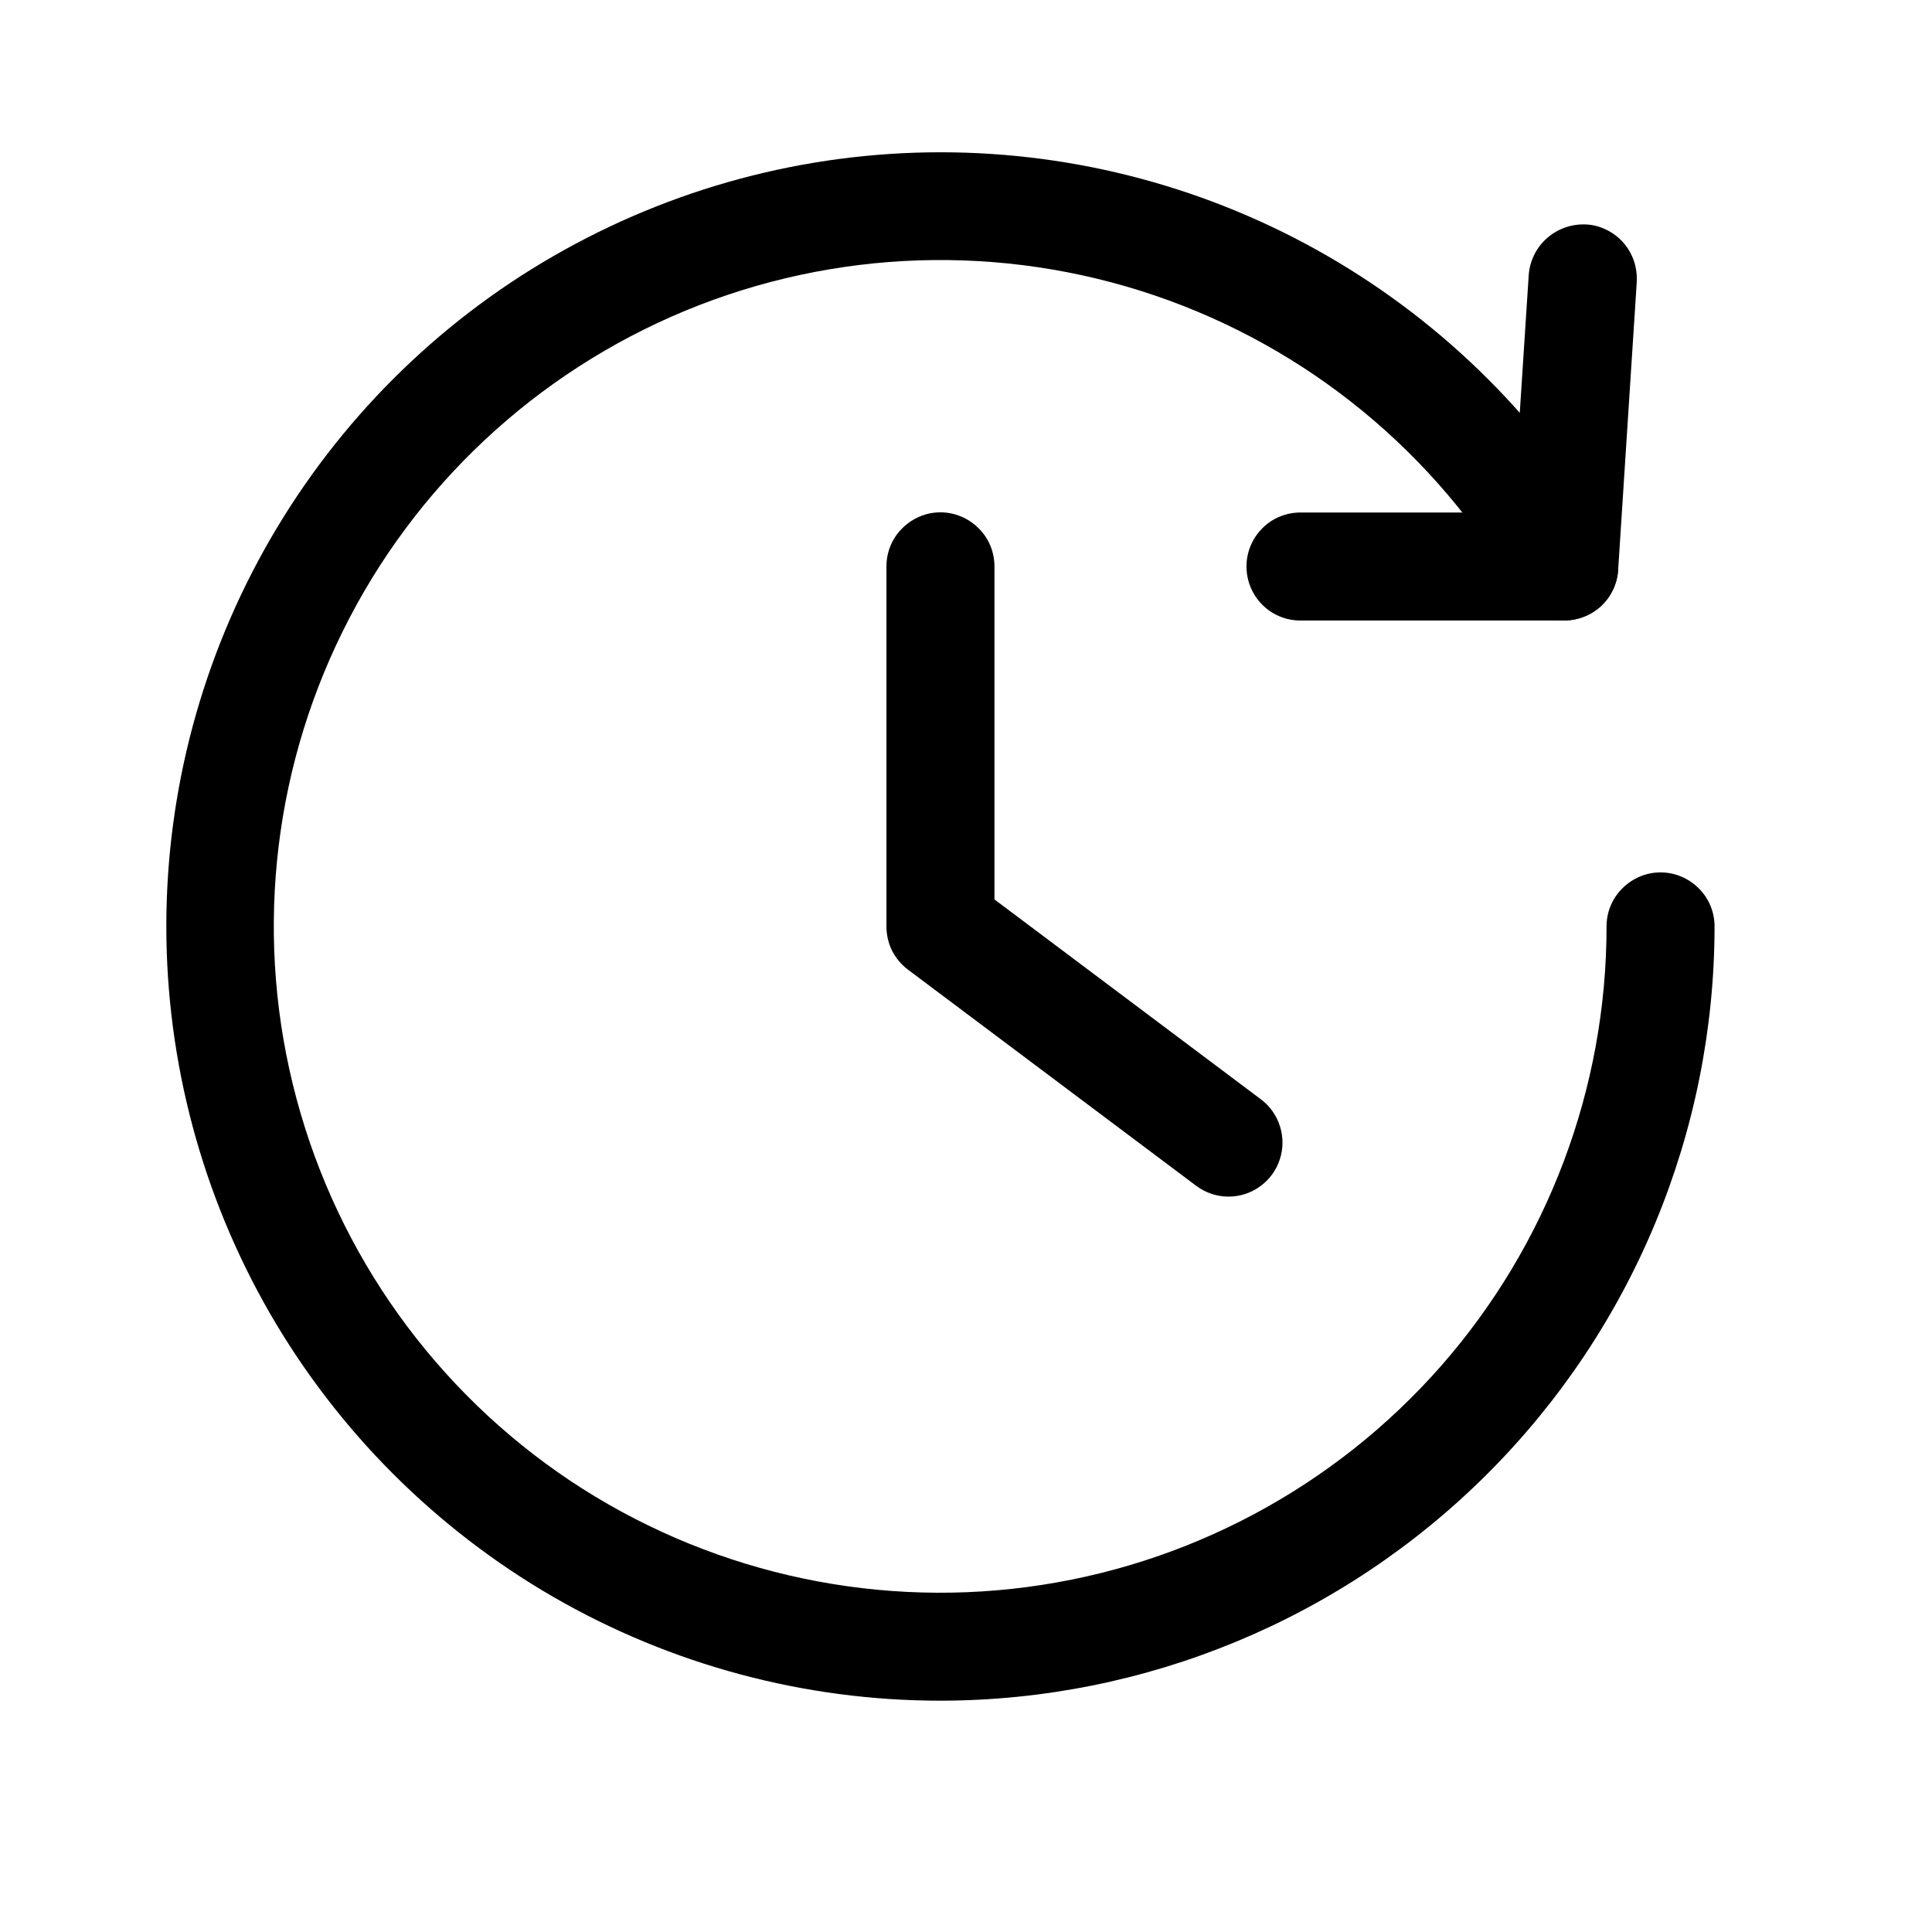 <svg width="11" height="11" viewBox="0 0 11 11" fill="none" xmlns="http://www.w3.org/2000/svg">
<g id="history 1" clip-path="url(#clip0_2_21714)">
<g id="Layer 2">
<path id="Vector" d="M8.905 3.533H7.404C7.323 3.533 7.244 3.501 7.187 3.443C7.129 3.385 7.097 3.307 7.097 3.225C7.097 3.144 7.129 3.066 7.187 3.008C7.244 2.95 7.323 2.918 7.404 2.918H8.616L8.704 1.565C8.71 1.484 8.748 1.408 8.809 1.355C8.871 1.301 8.95 1.274 9.032 1.278C9.072 1.28 9.112 1.291 9.148 1.309C9.184 1.327 9.217 1.352 9.243 1.382C9.27 1.413 9.29 1.448 9.303 1.486C9.316 1.525 9.321 1.565 9.319 1.606L9.213 3.246C9.208 3.324 9.173 3.397 9.116 3.451C9.058 3.504 8.983 3.533 8.905 3.533Z" fill="black"/>
<path id="Vector_2" d="M5.354 9.683C4.58 9.683 3.82 9.479 3.15 9.092C2.481 8.705 1.924 8.148 1.537 7.478C1.151 6.808 0.947 6.048 0.947 5.274C0.947 4.501 1.151 3.741 1.538 3.071C1.925 2.401 2.481 1.844 3.151 1.458C3.822 1.071 4.582 0.867 5.355 0.867C6.129 0.867 6.889 1.071 7.559 1.458C8.229 1.845 8.786 2.401 9.172 3.071C9.213 3.142 9.224 3.226 9.203 3.305C9.182 3.383 9.13 3.451 9.06 3.491C8.989 3.532 8.905 3.543 8.826 3.522C8.747 3.501 8.68 3.449 8.639 3.379C8.179 2.581 7.445 1.978 6.574 1.682C5.702 1.386 4.753 1.417 3.902 1.769C3.052 2.121 2.358 2.77 1.951 3.595C1.543 4.421 1.45 5.366 1.688 6.255C1.926 7.145 2.479 7.917 3.244 8.429C4.01 8.94 4.935 9.156 5.847 9.036C6.76 8.916 7.598 8.468 8.205 7.777C8.812 7.085 9.147 6.196 9.147 5.275C9.147 5.193 9.179 5.115 9.237 5.058C9.295 5 9.373 4.967 9.454 4.967C9.536 4.967 9.614 5 9.672 5.058C9.73 5.115 9.762 5.193 9.762 5.275C9.761 6.444 9.296 7.564 8.47 8.39C7.643 9.217 6.523 9.682 5.354 9.683Z" fill="black"/>
<path id="Vector_3" d="M6.994 6.813C6.928 6.813 6.863 6.791 6.81 6.751L5.17 5.521C5.132 5.493 5.101 5.455 5.079 5.413C5.058 5.37 5.047 5.323 5.047 5.275V3.225C5.047 3.143 5.079 3.065 5.137 3.008C5.195 2.95 5.273 2.917 5.354 2.917C5.436 2.917 5.514 2.95 5.572 3.008C5.63 3.065 5.662 3.143 5.662 3.225V5.121L7.179 6.259C7.231 6.298 7.269 6.352 7.288 6.414C7.307 6.475 7.307 6.541 7.286 6.603C7.266 6.664 7.227 6.717 7.174 6.755C7.122 6.793 7.059 6.813 6.994 6.813Z" fill="black"/>
</g>
</g>
<defs>
<clipPath id="clip0_2_21714">
<rect width="9.841" height="9.841" fill="white" transform="translate(0.434 0.354)"/>
</clipPath>
</defs>
</svg>
